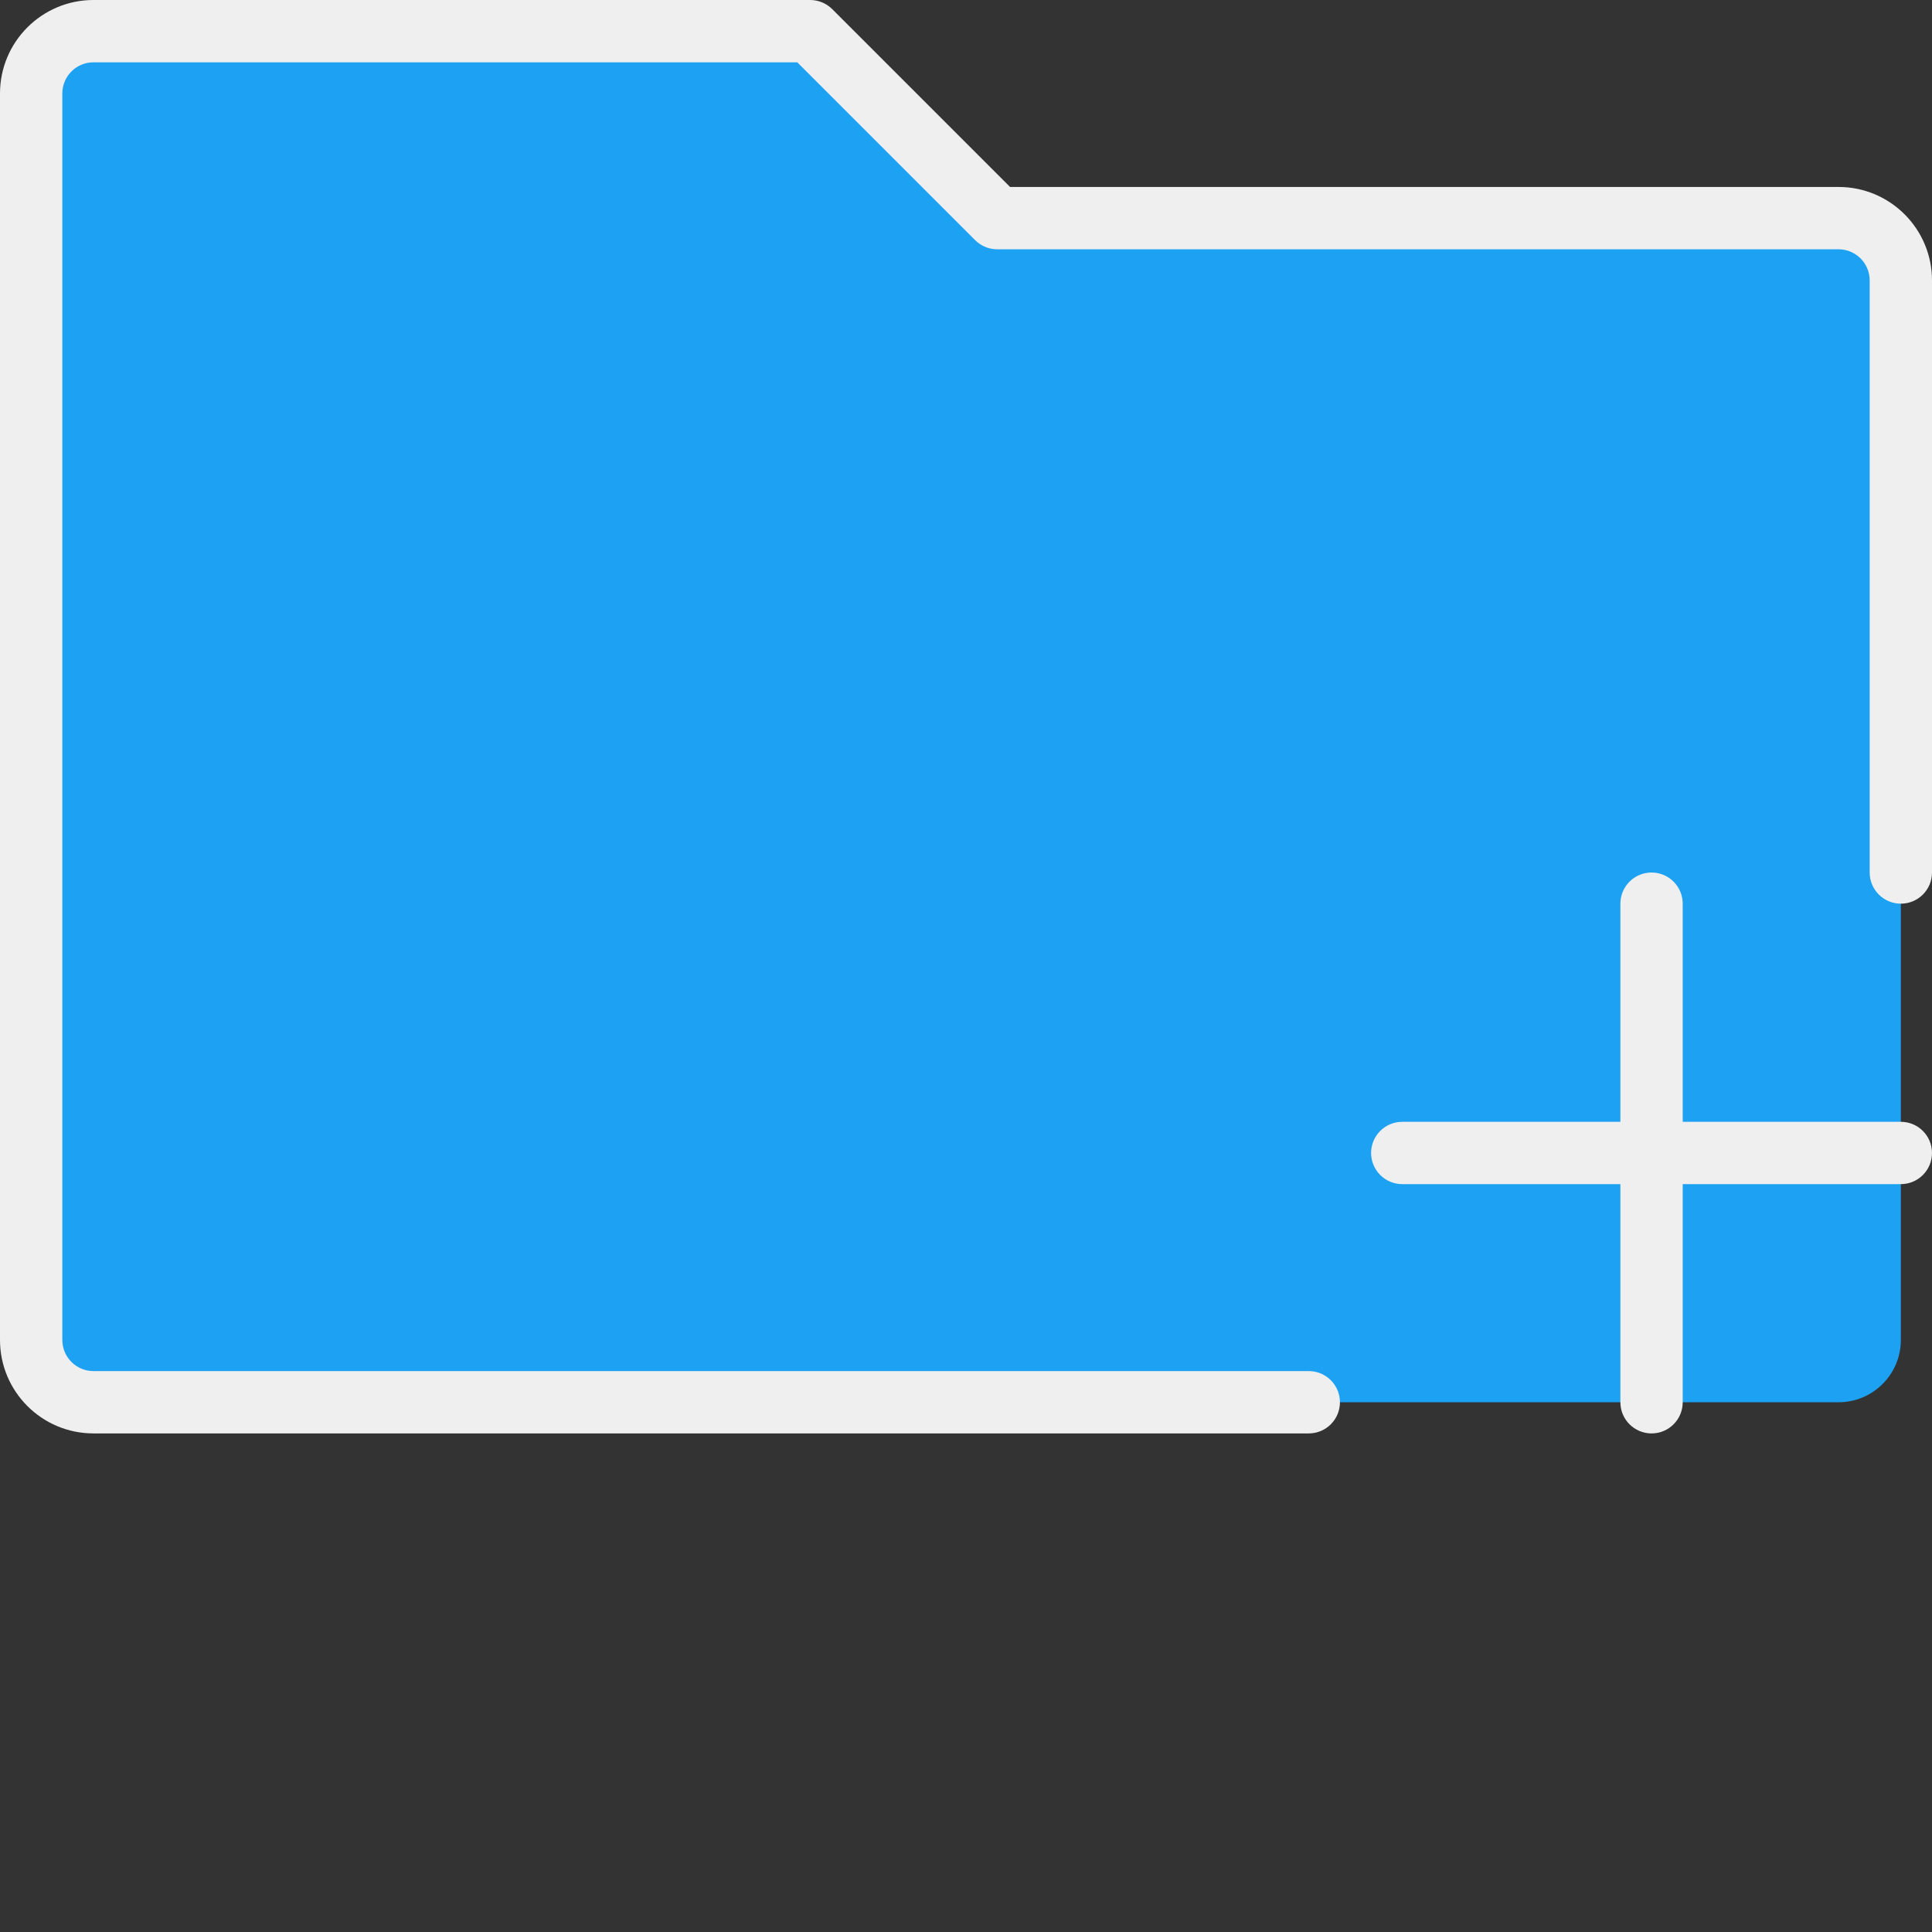 <?xml version="1.0"?>
<svg xmlns="http://www.w3.org/2000/svg" xmlns:xlink="http://www.w3.org/1999/xlink" xmlns:svgjs="http://svgjs.com/svgjs" version="1.1" width="512" height="512" x="0" y="0" viewBox="0 0 496 496" style="enable-background:new 0 0 512 512" xml:space="preserve" class=""><rect x="0" y="0" width="496" height="496" fill="#333333" stroke="none"/><g><path xmlns="http://www.w3.org/2000/svg" d="m472 56h-216l-48-48h-184c-8.836 0-16 7.164-16 16v320c0 8.836 7.164 16 16 16h448c8.836 0 16-7.164 16-16v-272c0-8.836-7.164-16-16-16zm0 0" fill="#1da1f2" data-original="#91cc04" style="" class=""/><g xmlns="http://www.w3.org/2000/svg" fill="#231f20"><path d="m472 48h-212.688l-45.656-45.656c-1.5-1.5-3.535-2.344-5.656-2.344h-184c-13.254 0-24 10.746-24 24v320c0 13.254 10.746 24 24 24h312c4.418 0 8-3.582 8-8s-3.582-8-8-8h-312c-4.418 0-8-3.582-8-8v-320c0-4.418 3.582-8 8-8h180.688l45.656 45.656c1.5 1.5 3.535 2.344 5.656 2.344h216c4.418 0 8 3.582 8 8v152c0 4.418 3.582 8 8 8s8-3.582 8-8v-152c0-13.254-10.746-24-24-24zm0 0" fill="#efefef" data-original="#231f20" style="" class=""/><path d="m488 288h-56v-56c0-4.418-3.582-8-8-8s-8 3.582-8 8v56h-56c-4.418 0-8 3.582-8 8s3.582 8 8 8h56v56c0 4.418 3.582 8 8 8s8-3.582 8-8v-56h56c4.418 0 8-3.582 8-8s-3.582-8-8-8zm0 0" fill="#efefef" data-original="#231f20" style="" class=""/></g></g></svg>
